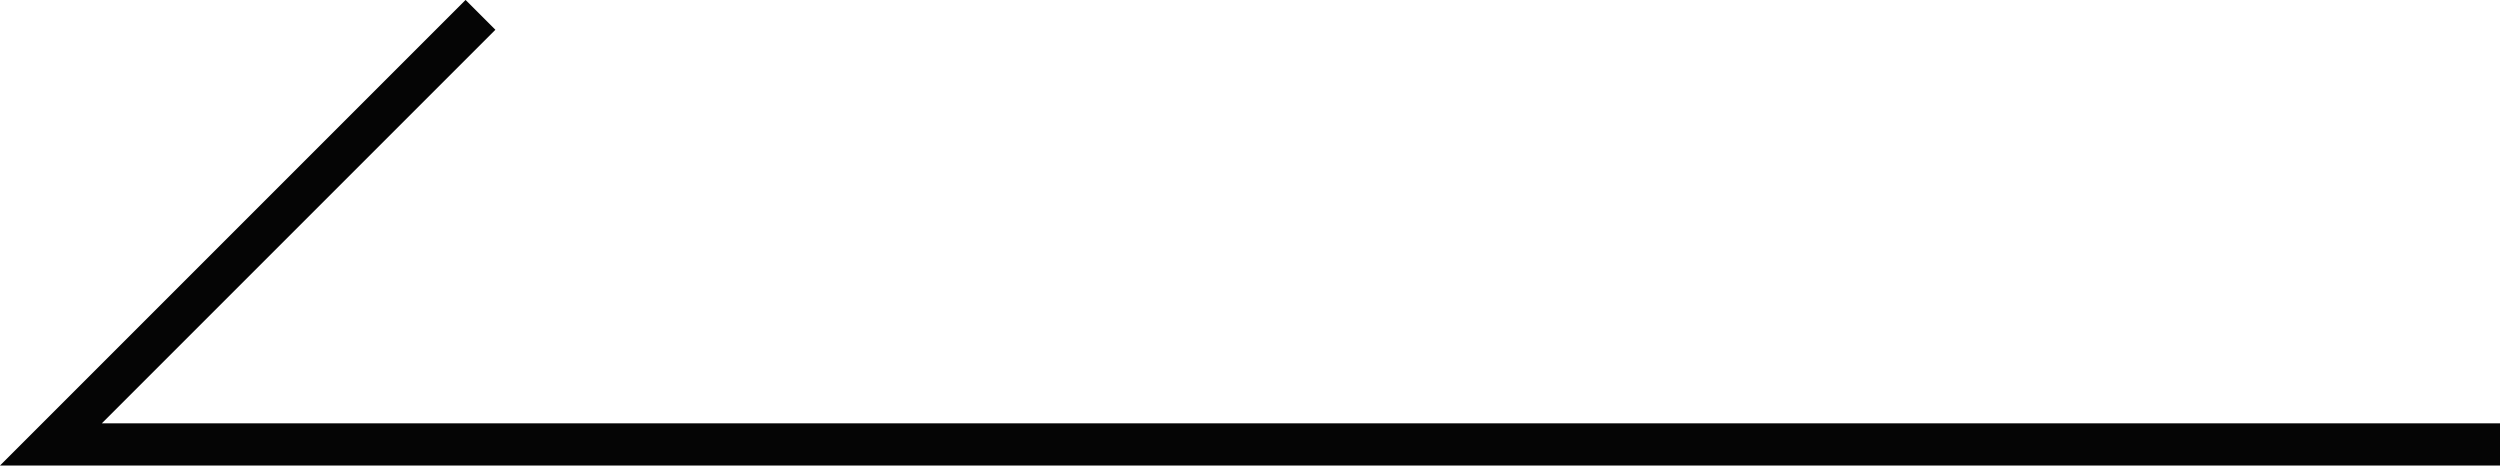 <svg xmlns="http://www.w3.org/2000/svg" viewBox="0 0 237.21 44.17"><defs><style>.cls-1{fill:none;stroke:#050505;stroke-miterlimit:10;stroke-width:4px;}</style></defs><g id="레이어_2" data-name="레이어 2"><g id="Layer_1" data-name="Layer 1"><polyline class="cls-1" points="45.59 1.41 4.83 42.17 237.22 42.17"/></g></g></svg>